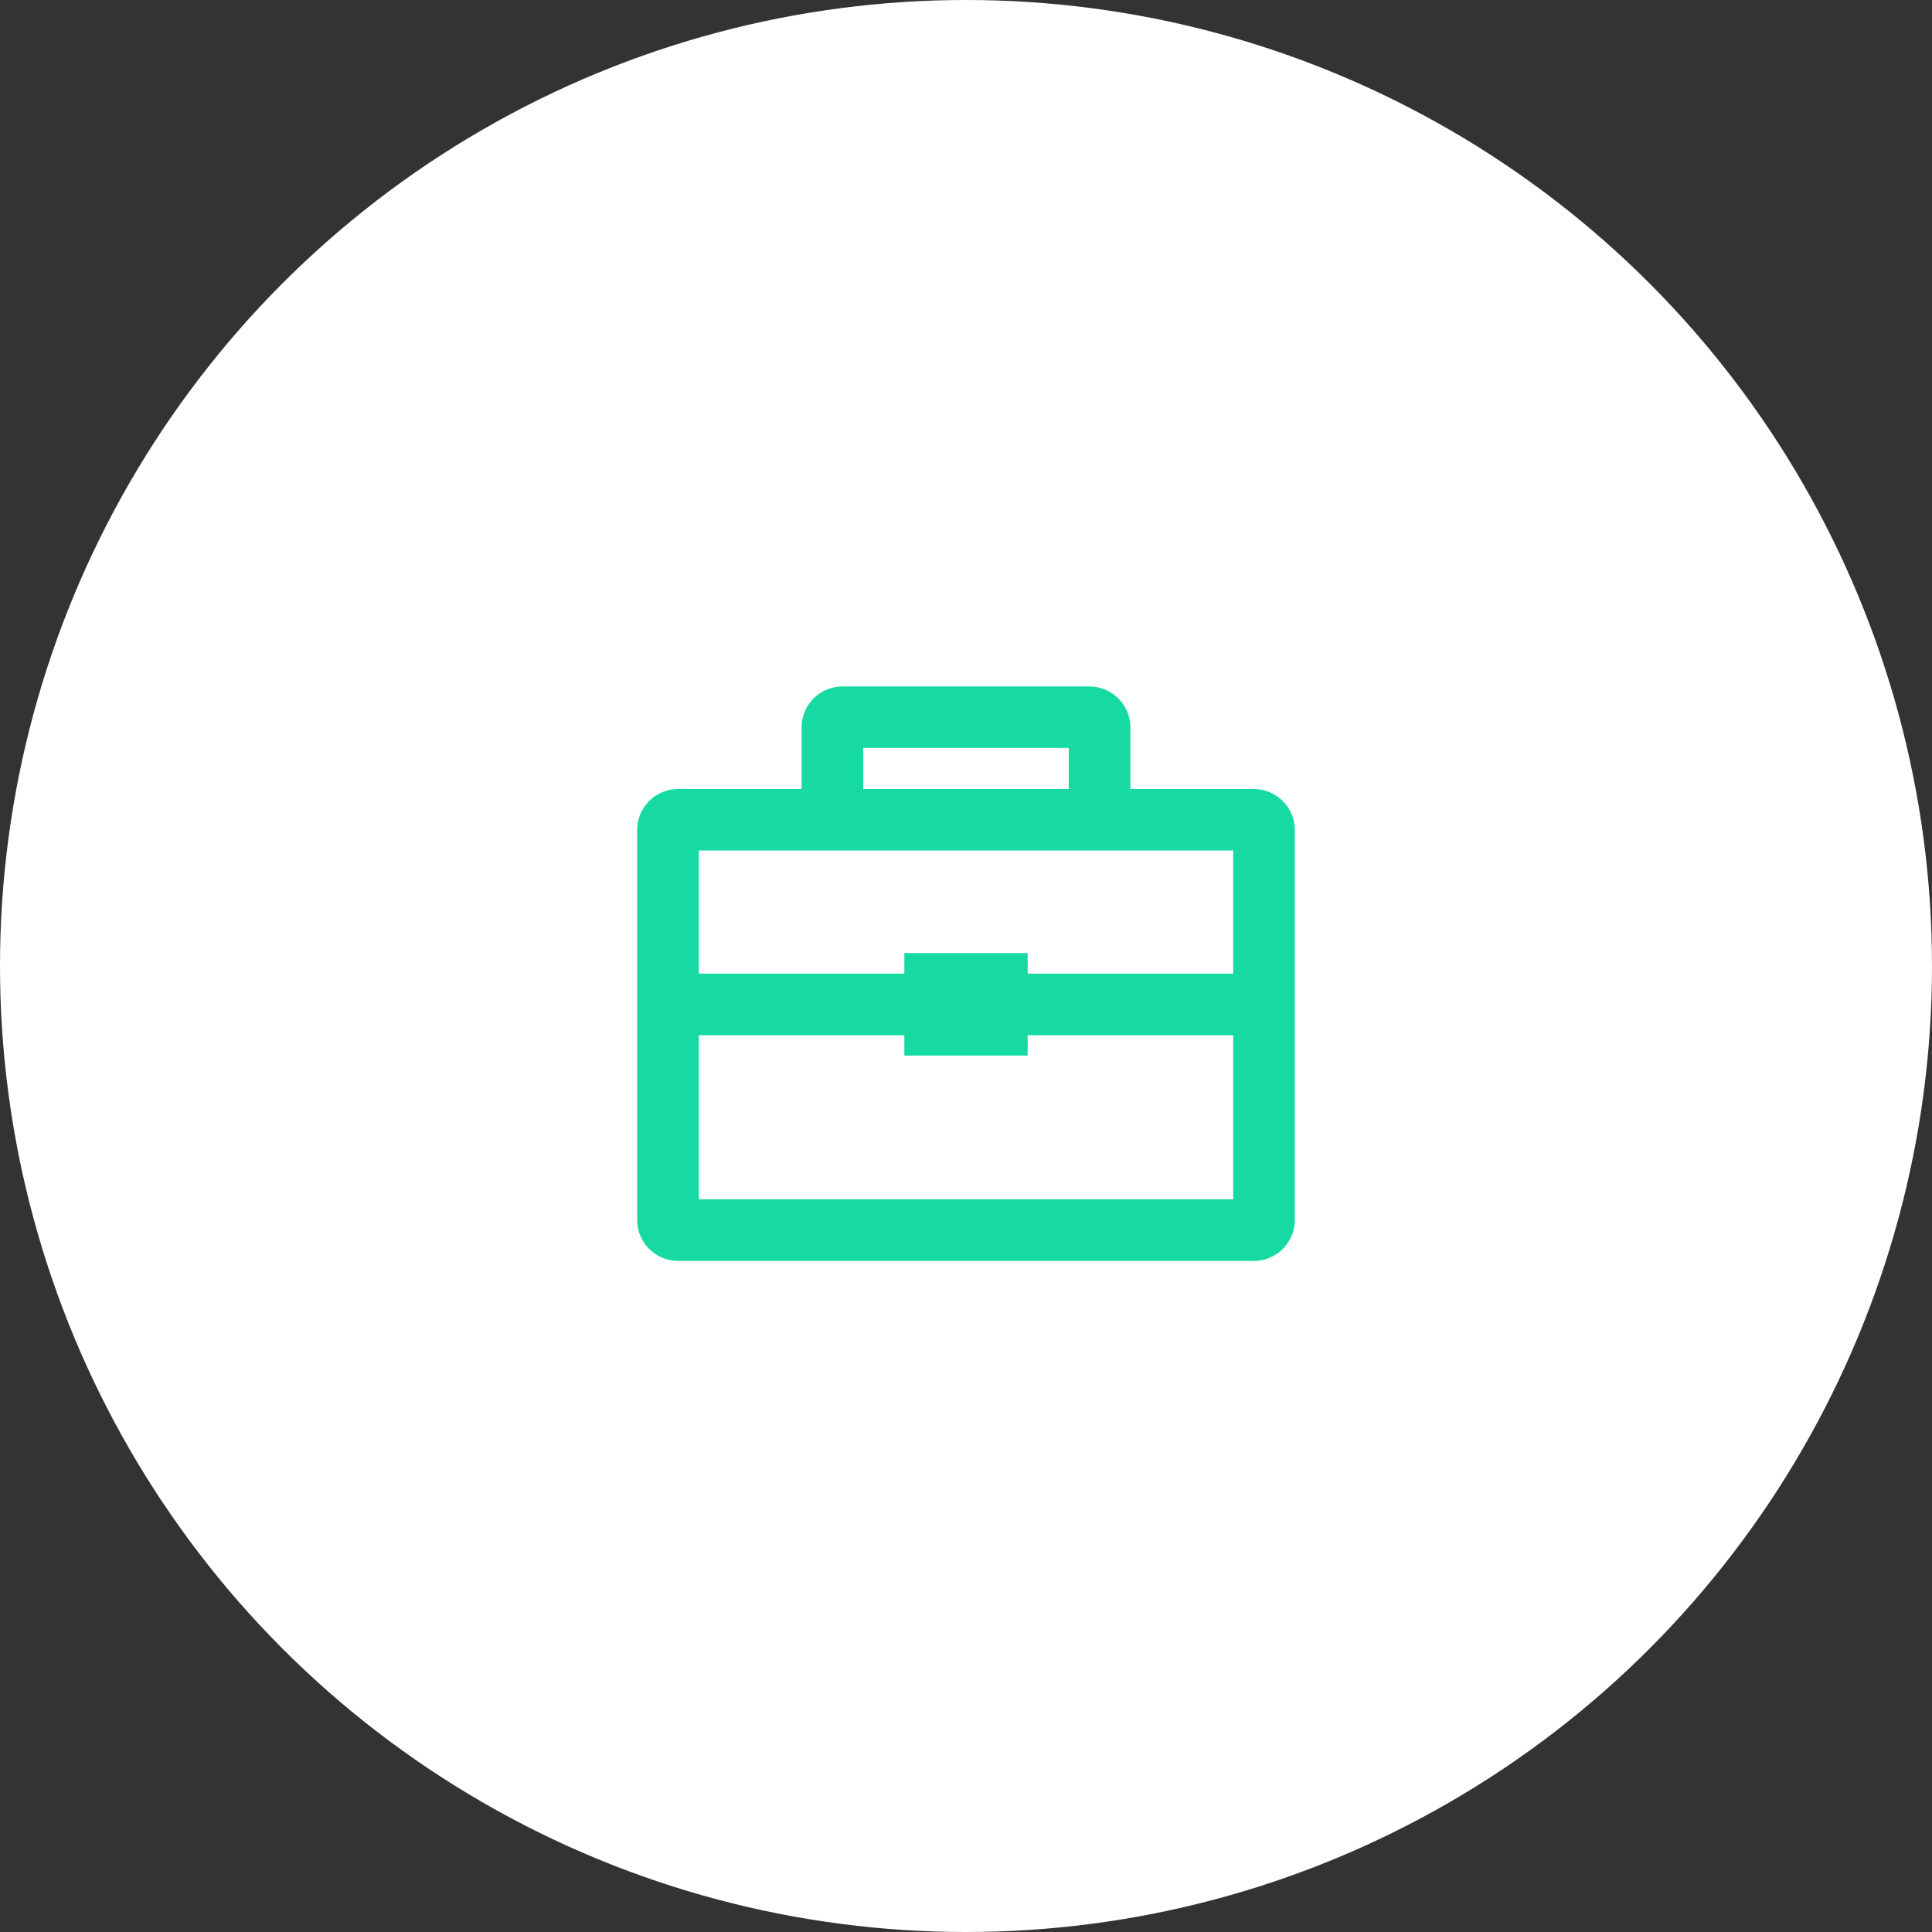 <svg xmlns="http://www.w3.org/2000/svg" width="94" height="94"><rect width="100%" height="100%" fill="#333333" stroke="none"/><circle cx="47" cy="47" r="47" fill="#fff"/><path data-name="Portfolio" d="M55 38.39v-3a2 2 0 00-2-1.99H41a1.994 1.994 0 00-2 1.99v3h-6a1.994 1.994 0 00-2 1.99v18.97a2 2 0 002 2h28a2 2 0 002-2V40.38a2 2 0 00-2-1.99h-6zm-13-2h10v2H42v-2zm18 4.99v5.99H50v-1h-6v1H34v-5.99h26zM34 58.35v-7.98h10v.99h6v-.99h10v7.98H34z" fill="#17daa3" fill-rule="evenodd"/></svg>